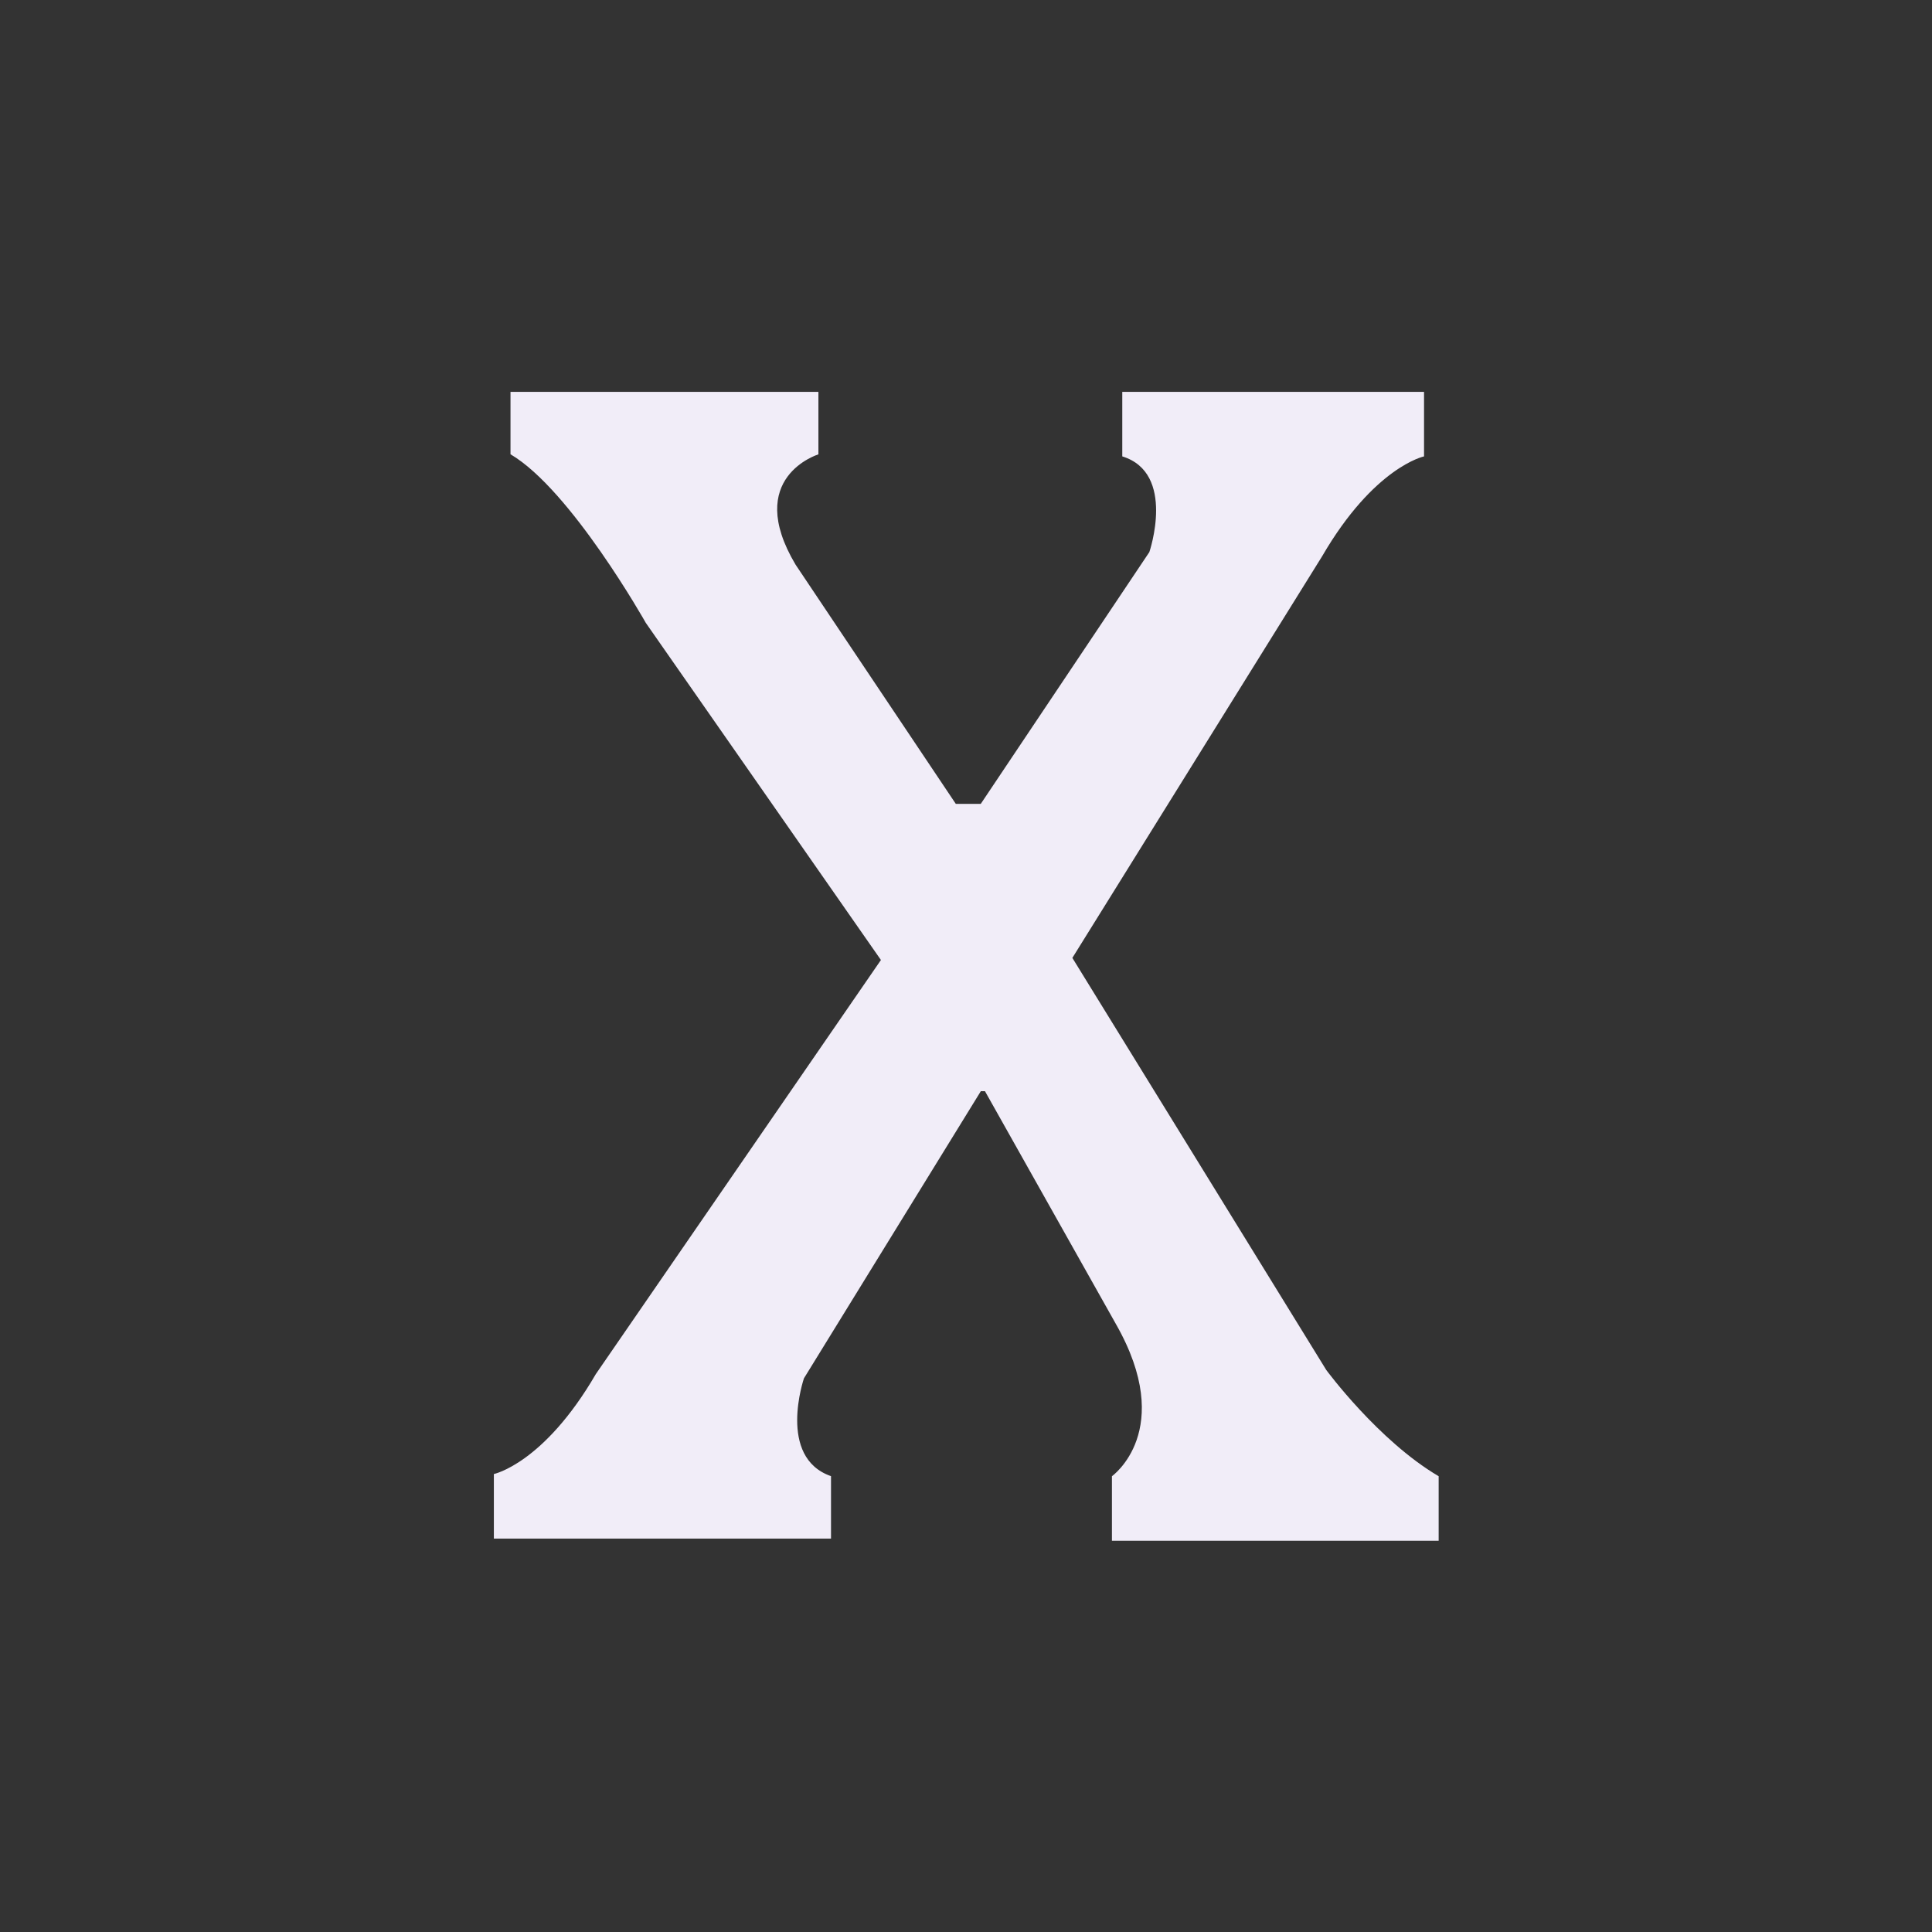<?xml version="1.0" encoding="UTF-8" standalone="no"?>
<svg
   height="26.0px"
   width="26.0px"
   version="1.1"
   id="svg10050"
   sodipodi:docname="61.svg"
   inkscape:version="1.1 (c68e22c387, 2021-05-23)"
   xmlns:inkscape="http://www.inkscape.org/namespaces/inkscape"
   xmlns:sodipodi="http://sodipodi.sourceforge.net/DTD/sodipodi-0.dtd"
   xmlns="http://www.w3.org/2000/svg"
   xmlns:svg="http://www.w3.org/2000/svg">
  <rect width="100%" height="100%" fill="#333333" stroke="none"/>
  <defs
     id="defs10054">
    <rect
       x="-544.482"
       y="30.782"
       width="759.157"
       height="192.288"
       id="rect80405" />
  </defs>
  <sodipodi:namedview
     id="namedview10052"
     pagecolor="#505050"
     bordercolor="#eeeeee"
     borderopacity="1"
     inkscape:pageshadow="0"
     inkscape:pageopacity="0"
     inkscape:pagecheckerboard="0"
     showgrid="false"
     inkscape:zoom="22.627417"
     inkscape:cx="15.600543"
     inkscape:cy="17.633475"
     inkscape:window-width="3840"
     inkscape:window-height="2067"
     inkscape:window-x="-12"
     inkscape:window-y="40"
     inkscape:window-maximized="1"
     inkscape:current-layer="g10048" />
  <g
     transform="matrix(1.087,0,0,1.087,-1.128,-1.128)"
     id="g10048">
    <path
       d="m 17.457,17.998 -3.143,-5.101 3.092,-4.972 c 0.644,-1.108 1.262,-1.237 1.262,-1.237 v -0.799 h -3.736 v 0.799 c 0.67,0.206 0.335,1.185 0.335,1.185 L 13.18,10.99 H 12.871 L 10.887,8.028 c -0.644,-1.082 0.283,-1.365 0.283,-1.365 V 5.889 H 7.358 v 0.773 c 0.747,0.438 1.675,2.087 1.675,2.087 l 2.911,4.174 -3.53,5.127 c -0.644,1.108 -1.262,1.237 -1.262,1.237 v 0.799 h 4.174 v -0.773 c -0.67,-0.232 -0.335,-1.211 -0.335,-1.211 l 2.19,-3.555 h 0.051 l 1.623,2.886 c 0.747,1.314 -0.051,1.881 -0.051,1.881 v 0.799 h 4.045 v -0.799 C 18.101,18.874 17.457,17.998 17.457,17.998 Z"
       style="font-size:7.408px;line-height:1.25;font-family:Sovngarde;-inkscape-font-specification:Sovngarde;letter-spacing:3.572px;fill:#f1edf8;stroke-width:0.92"
       id="path167361" />
  </g>
</svg>
